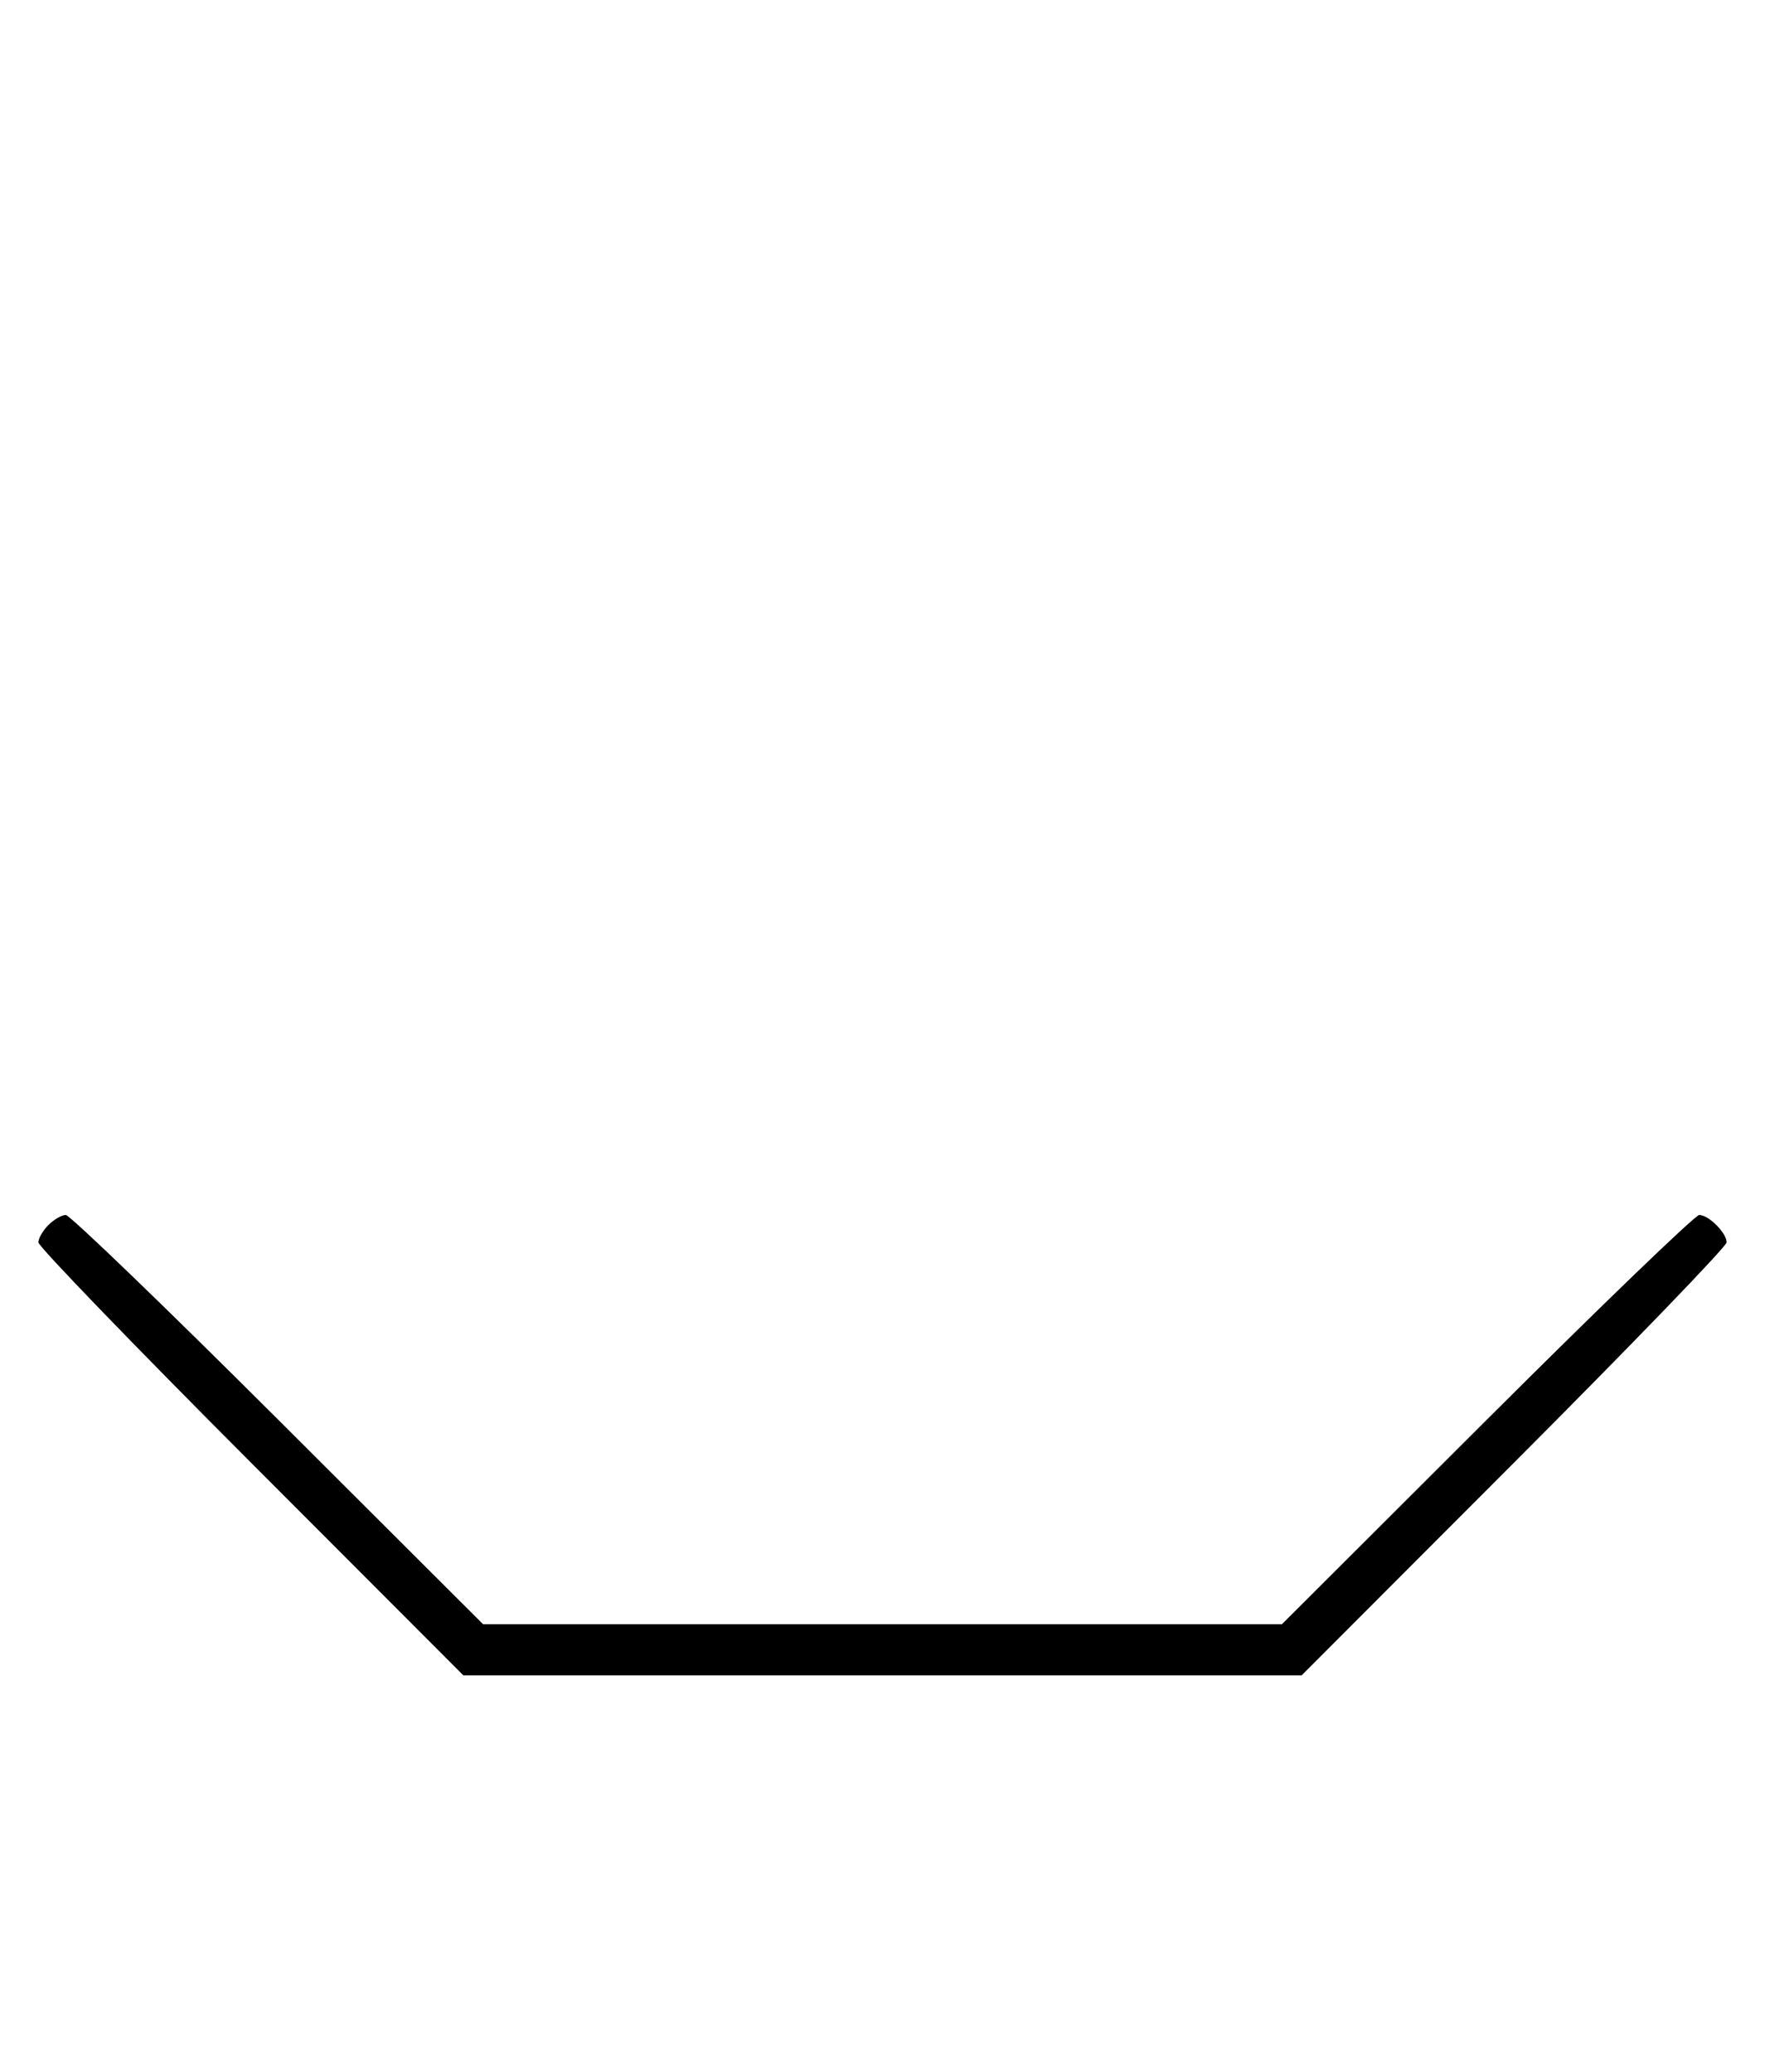 <svg xmlns="http://www.w3.org/2000/svg" width="276" height="324" viewBox="0 0 276 324" version="1.1">
	<path d="M 7.571 191.571 C 6.707 192.436, 6 193.658, 6 194.287 C 6 194.916, 20.953 210.409, 39.230 228.715 L 72.460 262 138 262 L 203.540 262 236.770 228.715 C 255.047 210.409, 270 194.916, 270 194.287 C 270 192.809, 267.192 190, 265.714 190 C 265.086 190, 250.146 204.400, 232.515 222 L 200.460 254 138 254 L 75.540 254 43.485 222 C 25.854 204.400, 10.914 190, 10.286 190 C 9.657 190, 8.436 190.707, 7.571 191.571 " stroke="none" fill="black" fill-rule="evenodd"/>
</svg>